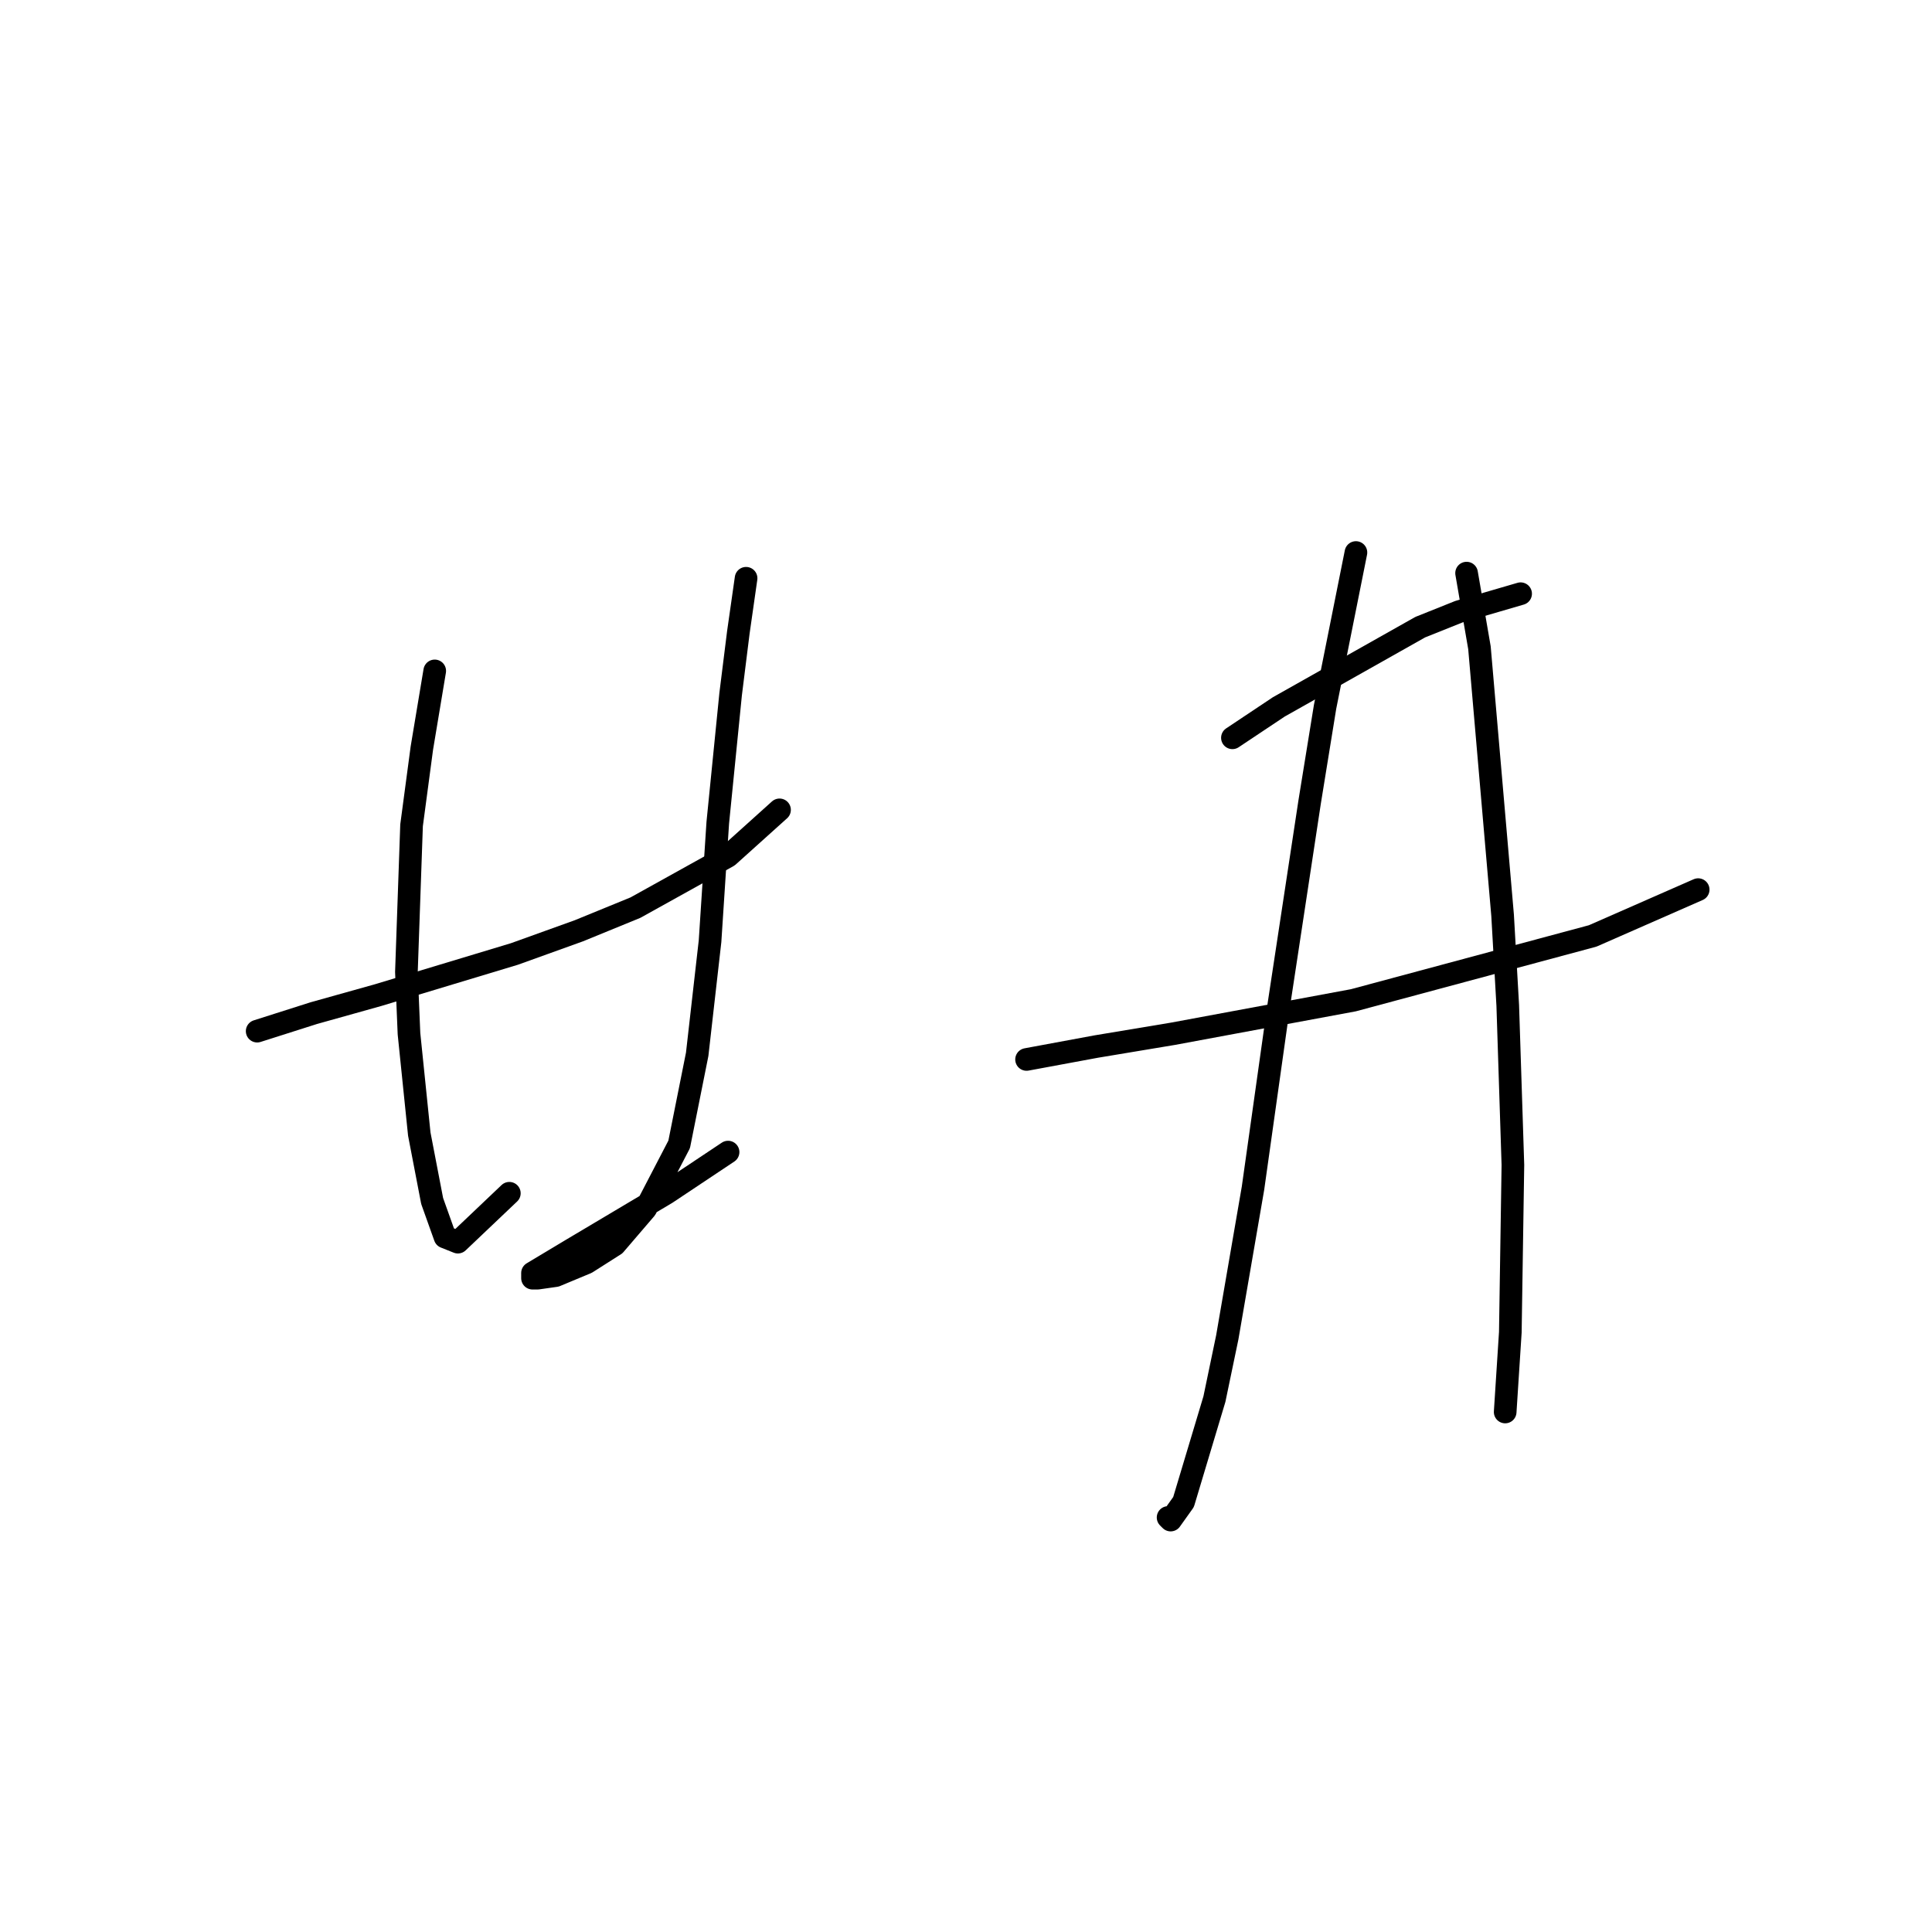 <?xml version="1.0" standalone="no"?>
    <svg width="256" height="256" xmlns="http://www.w3.org/2000/svg" version="1.1">
    <polyline stroke="black" stroke-width="3" stroke-linecap="round" fill="transparent" stroke-linejoin="round" points="34.076 136.633 41.577 134.246 50.101 131.859 68.172 126.404 76.697 123.335 84.198 120.266 96.473 113.447 103.292 107.31 103.292 107.31 " />
        <polyline stroke="black" stroke-width="3" stroke-linecap="round" fill="transparent" stroke-linejoin="round" points="57.603 88.898 55.898 99.126 54.534 109.355 53.852 128.79 54.193 136.974 55.557 150.271 57.262 159.136 58.966 163.91 60.671 164.592 67.491 158.113 67.491 158.113 " />
        <polyline stroke="black" stroke-width="3" stroke-linecap="round" fill="transparent" stroke-linejoin="round" points="98.859 76.623 97.836 83.783 96.814 91.966 95.109 109.014 94.086 124.699 92.381 139.701 89.994 151.635 85.562 160.159 81.47 164.933 77.719 167.32 73.628 169.024 71.241 169.365 70.559 169.365 70.559 168.683 75.674 165.615 88.289 158.113 96.473 152.658 96.473 152.658 " />
        <polyline stroke="black" stroke-width="3" stroke-linecap="round" fill="transparent" stroke-linejoin="round" points="163.302 97.763 169.439 93.671 188.192 83.101 193.307 81.055 201.49 78.669 201.49 78.669 " />
        <polyline stroke="black" stroke-width="3" stroke-linecap="round" fill="transparent" stroke-linejoin="round" points="136.025 140.383 145.231 138.678 155.46 136.974 179.327 132.541 211.037 124.017 225.017 117.88 225.017 117.88 " />
        <polyline stroke="black" stroke-width="3" stroke-linecap="round" fill="transparent" stroke-linejoin="round" points="179.668 73.213 175.577 93.671 173.531 106.287 169.439 133.223 166.03 157.432 162.62 177.208 160.915 185.391 156.823 199.029 155.119 201.416 154.778 201.075 154.778 201.075 " />
        <polyline stroke="black" stroke-width="3" stroke-linecap="round" fill="transparent" stroke-linejoin="round" points="194.33 75.941 196.035 85.829 199.103 121.289 199.785 133.223 200.467 154.363 200.126 176.526 199.444 187.096 199.444 187.096 " />
        </svg>